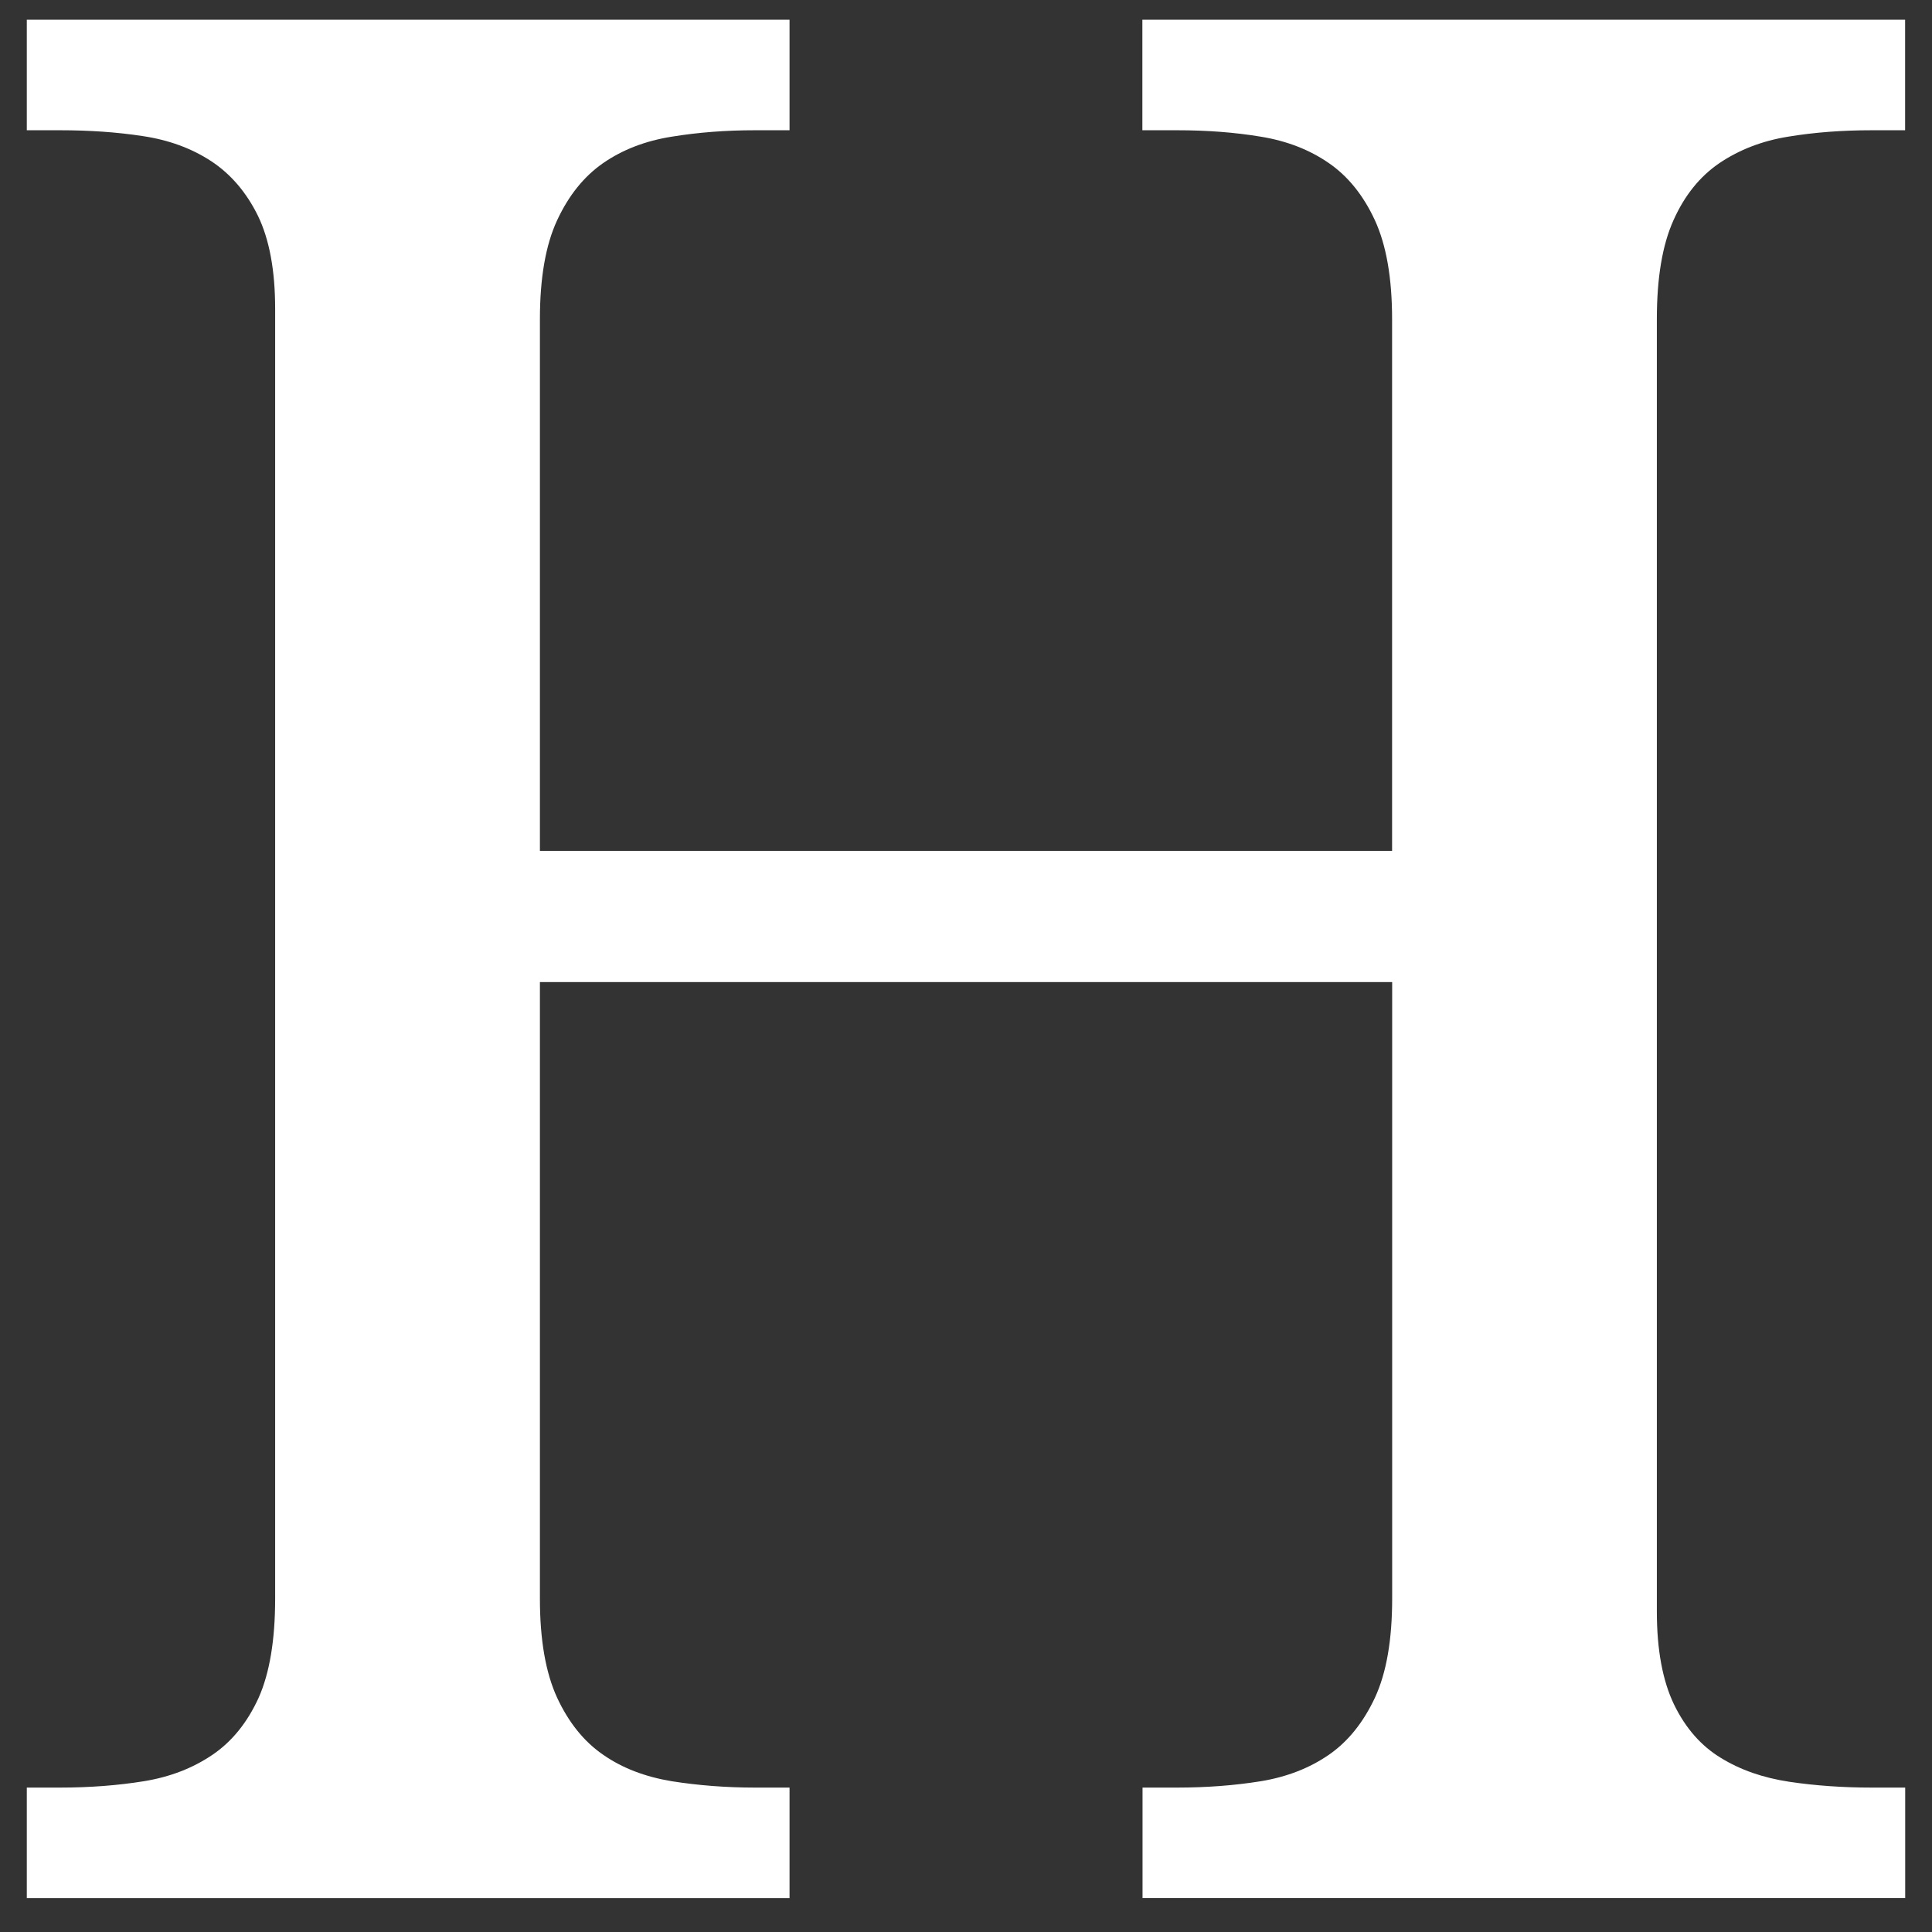 <svg width="24" height="24" viewBox="0 0 24 24" fill="none" xmlns="http://www.w3.org/2000/svg">
  <rect x="0" y="0" width="24" height="24" fill="#333333" stroke="none"/>
  <path d="M14.193 23.578V22.206H14.623C14.994 22.206 15.34 22.179 15.663 22.127C15.989 22.073 16.269 21.963 16.507 21.799C16.745 21.635 16.936 21.397 17.08 21.089C17.223 20.781 17.294 20.371 17.294 19.859V12.2H6.707V19.859C6.707 20.37 6.778 20.779 6.921 21.09C7.064 21.397 7.255 21.636 7.494 21.799C7.732 21.965 8.015 22.072 8.344 22.127C8.674 22.179 9.017 22.206 9.378 22.206H9.808V23.579H0.333V22.206H0.747C1.118 22.206 1.464 22.179 1.788 22.127C2.112 22.074 2.394 21.965 2.639 21.799C2.882 21.634 3.073 21.397 3.213 21.09C3.35 20.782 3.418 20.37 3.418 19.859V3.836C3.418 3.358 3.346 2.973 3.204 2.68C3.059 2.386 2.865 2.161 2.622 2.001C2.378 1.842 2.095 1.738 1.77 1.69C1.449 1.641 1.107 1.618 0.746 1.618H0.333V0.245H9.808V1.618H9.378C9.017 1.618 8.674 1.644 8.344 1.698C8.016 1.75 7.733 1.86 7.494 2.025C7.256 2.19 7.065 2.426 6.921 2.736C6.778 3.043 6.707 3.454 6.707 3.964V10.57H17.293V3.964C17.293 3.453 17.221 3.043 17.079 2.735C16.936 2.426 16.745 2.189 16.506 2.025C16.267 1.86 15.987 1.751 15.663 1.698C15.338 1.644 14.994 1.618 14.622 1.618H14.191V0.245H23.666V1.618H23.253C22.882 1.618 22.537 1.644 22.212 1.698C21.889 1.75 21.607 1.86 21.361 2.025C21.118 2.19 20.927 2.426 20.789 2.735C20.65 3.043 20.582 3.453 20.582 3.964V20.019C20.582 20.498 20.655 20.883 20.796 21.175C20.939 21.469 21.134 21.69 21.377 21.837C21.62 21.987 21.903 22.085 22.228 22.134C22.552 22.182 22.893 22.206 23.252 22.206H23.667V23.578H14.193Z" fill="white" />
</svg>